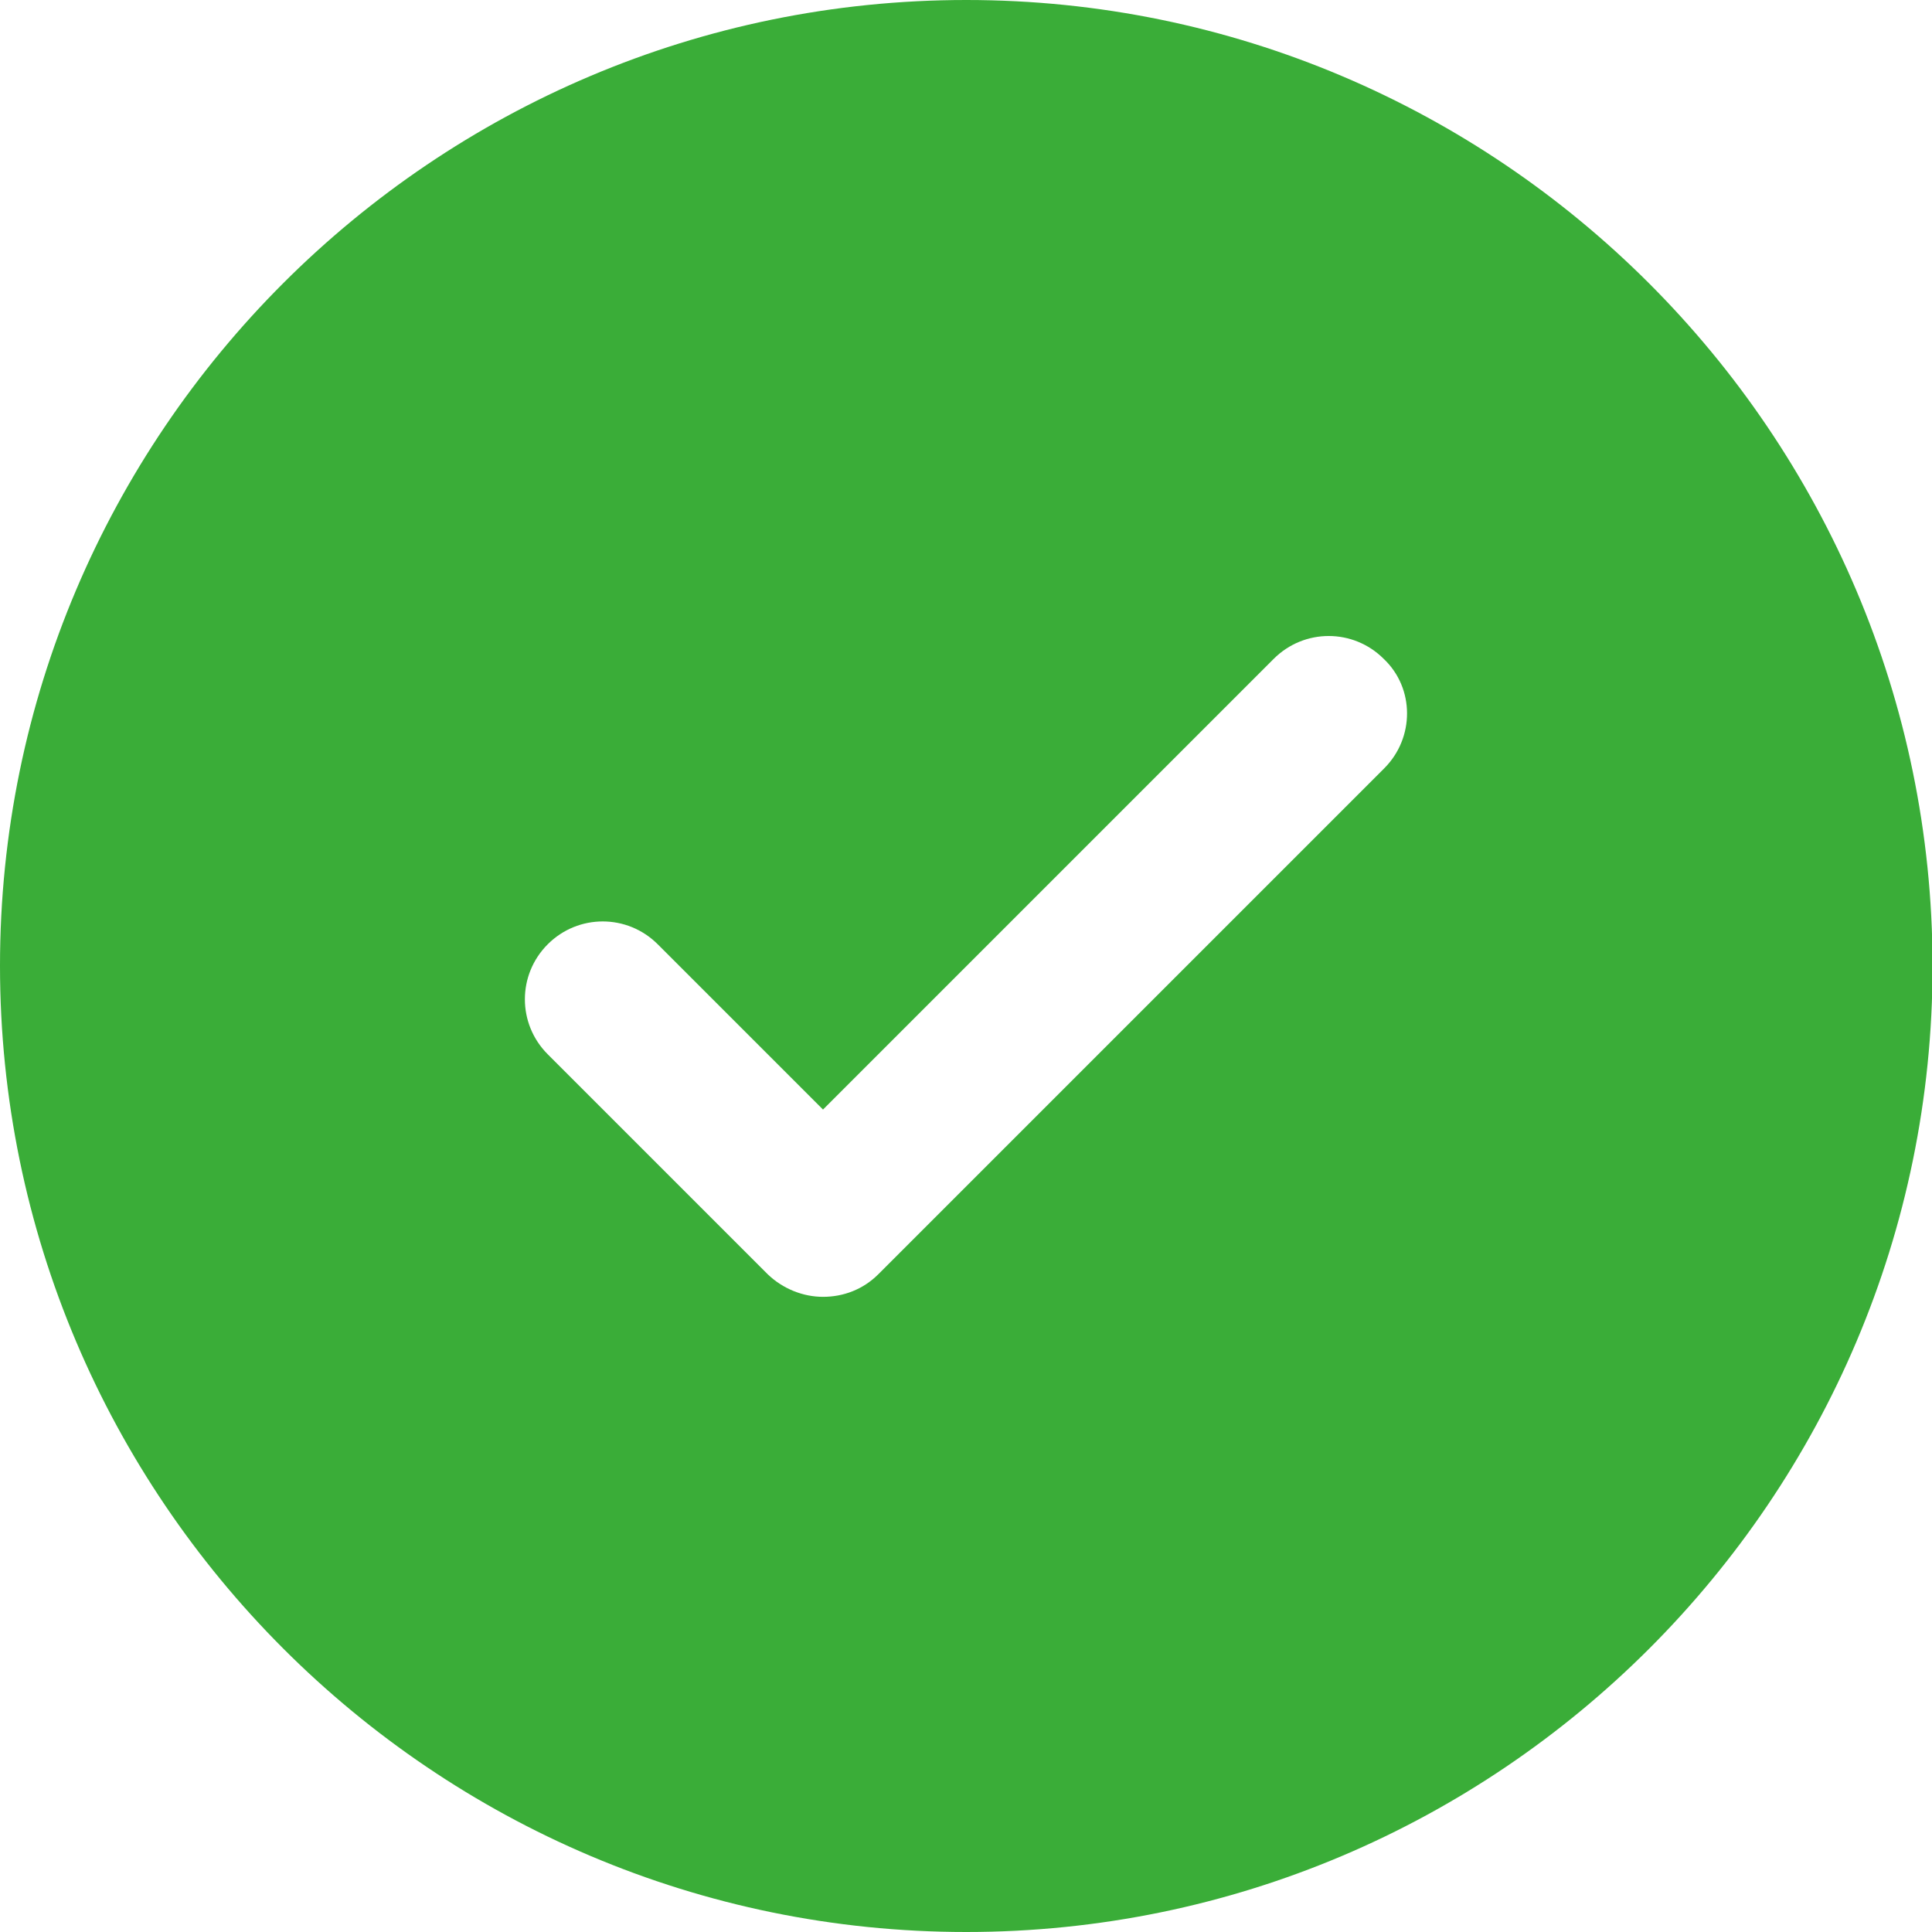 <svg xmlns="http://www.w3.org/2000/svg" width="84" height="84" viewBox="0 0 342.5 342.5"><path d="M171.3 0C76.8 0 0 76.8 0 171.2c0 94.4 76.8 171.3 171.3 171.3 94.4 0 171.3-76.8 171.3-171.3C342.5 76.8 265.7 0 171.3 0zM245.4 136.2l-89.7 89.7c-2.7 2.7-6.2 4-9.8 4 -3.5 0-7.1-1.4-9.8-4l-39-39c-5.4-5.4-5.4-14.1 0-19.5 5.4-5.4 14.1-5.4 19.5 0l29.3 29.3 79.9-79.9c5.4-5.4 14.1-5.4 19.5 0C250.8 122 250.8 130.8 245.4 136.2z" fill="#3aad38"/></svg>